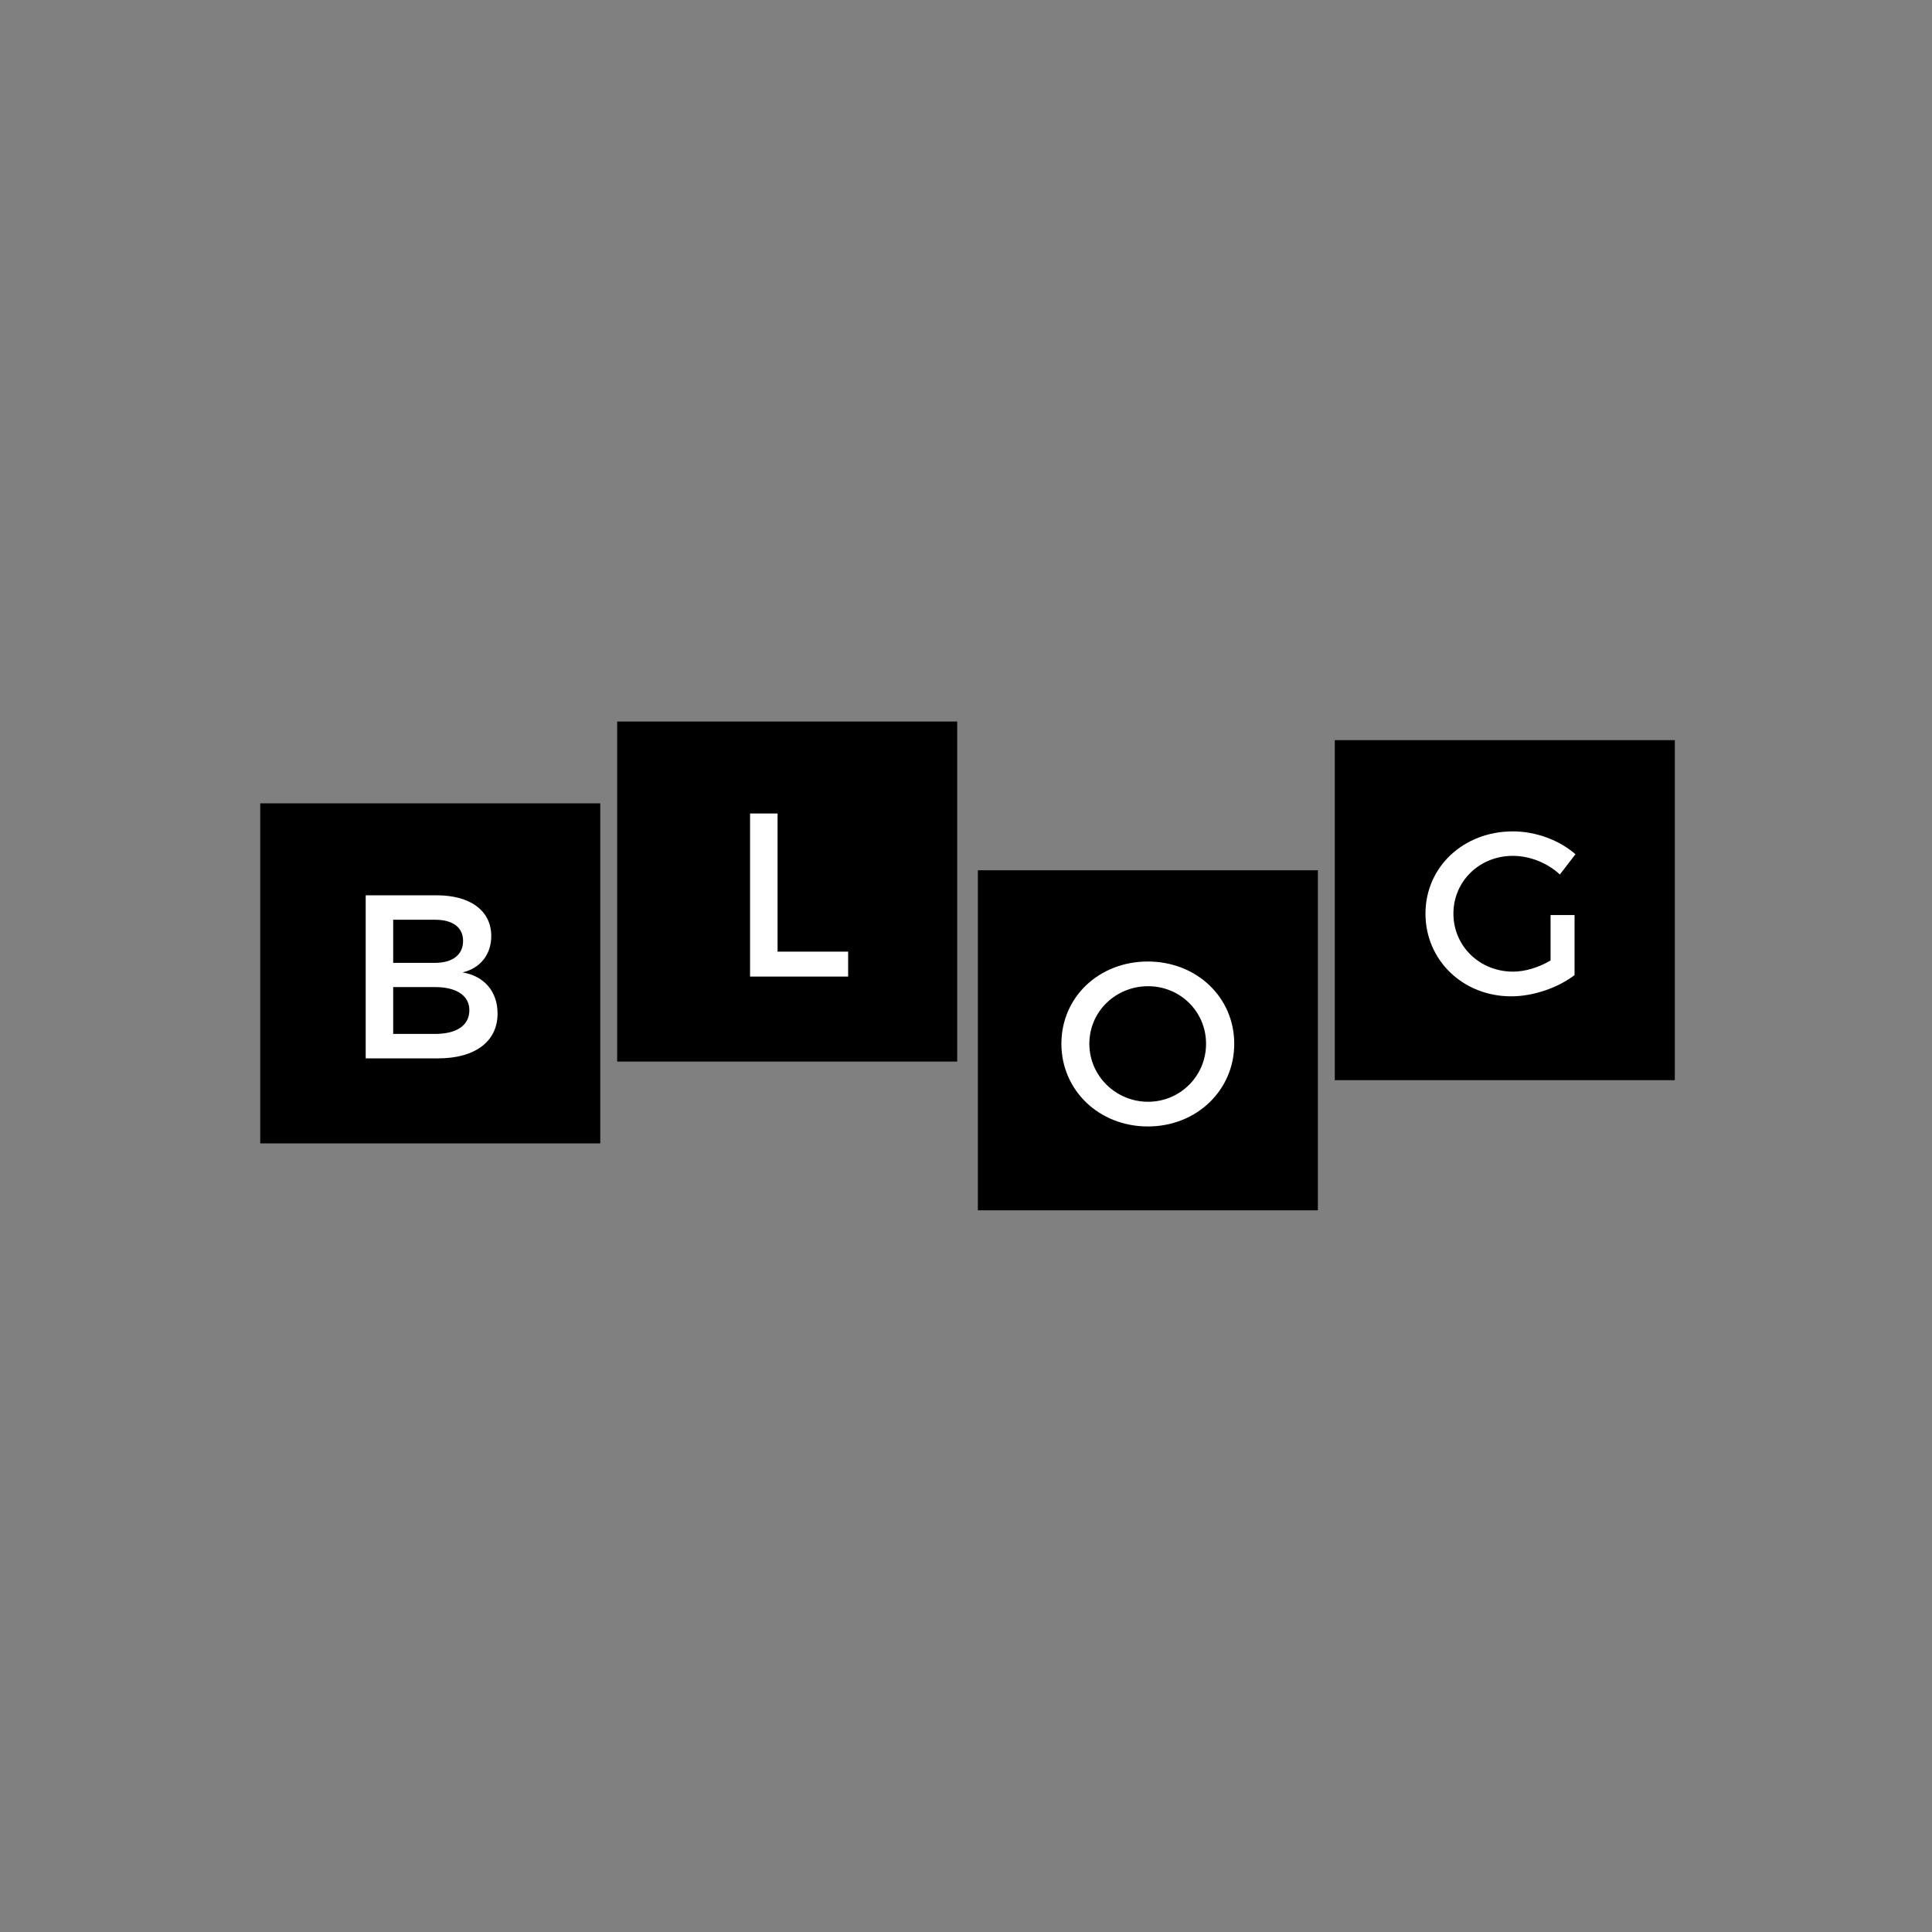 <?xml version="1.0" encoding="UTF-8"?>
<svg xmlns="http://www.w3.org/2000/svg" xmlns:xlink="http://www.w3.org/1999/xlink" width="375pt" height="375pt" viewBox="0 0 375 375" version="1.2">
<rect x="0" y="0" width="375" height="375" fill="#808080" stroke="none"/>
<defs>
<g>
<symbol overflow="visible" id="glyph0-0">
<path style="stroke:none;" d="M 4.16 -31.652 L 4.16 0 L 18.223 0 C 25.367 0 29.754 -3.254 29.754 -8.684 C 29.754 -12.934 27.223 -15.961 22.969 -16.684 C 26.406 -17.5 28.531 -20.168 28.531 -23.738 C 28.531 -28.668 24.461 -31.652 17.906 -31.652 Z M 9.496 -26.906 L 17.637 -26.906 C 21.027 -26.906 23.062 -25.457 23.062 -22.789 C 23.062 -20.121 21.027 -18.539 17.637 -18.539 L 9.496 -18.539 Z M 9.496 -13.836 L 17.637 -13.836 C 21.793 -13.836 24.281 -12.164 24.281 -9.359 C 24.281 -6.375 21.793 -4.746 17.637 -4.746 L 9.496 -4.746 Z M 9.496 -13.836 "/>
</symbol>
<symbol overflow="visible" id="glyph0-1">
<path style="stroke:none;" d="M 9.496 -4.84 L 9.496 -31.652 L 4.16 -31.652 L 4.16 0 L 23.195 0 L 23.195 -4.84 Z M 9.496 -4.84 "/>
</symbol>
<symbol overflow="visible" id="glyph0-2">
<path style="stroke:none;" d="M 18.312 -31.789 C 8.863 -31.789 1.539 -24.914 1.539 -15.824 C 1.539 -6.781 8.863 0.227 18.312 0.227 C 27.762 0.227 35.09 -6.781 35.09 -15.824 C 35.09 -24.871 27.762 -31.789 18.312 -31.789 Z M 18.359 -26.996 C 24.555 -26.996 29.617 -22.113 29.617 -15.824 C 29.617 -9.539 24.555 -4.566 18.359 -4.566 C 12.164 -4.566 6.965 -9.539 6.965 -15.824 C 6.965 -22.113 12.117 -26.996 18.359 -26.996 Z M 18.359 -26.996 "/>
</symbol>
<symbol overflow="visible" id="glyph0-3">
<path style="stroke:none;" d="M 25.82 -15.555 L 25.82 -6.738 C 23.559 -5.383 20.891 -4.566 18.539 -4.566 C 12.074 -4.566 6.965 -9.496 6.965 -15.824 C 6.965 -22.113 12.027 -27.039 18.492 -27.039 C 21.793 -27.039 25.188 -25.684 27.629 -23.422 L 30.656 -27.355 C 27.539 -30.07 23.016 -31.789 18.492 -31.789 C 8.906 -31.789 1.539 -24.871 1.539 -15.824 C 1.539 -6.781 8.816 0.227 18.176 0.227 C 22.52 0.227 27.266 -1.445 30.477 -3.891 L 30.477 -15.555 Z M 25.82 -15.555 "/>
</symbol>
</g>
<clipPath id="clip1">
  <path d="M 50.512 155.93 L 116.512 155.93 L 116.512 221.93 L 50.512 221.93 Z M 50.512 155.93 "/>
</clipPath>
<clipPath id="clip2">
  <path d="M 119.793 140.051 L 185.793 140.051 L 185.793 206.051 L 119.793 206.051 Z M 119.793 140.051 "/>
</clipPath>
<clipPath id="clip3">
  <path d="M 189.801 168.918 L 255.801 168.918 L 255.801 234.918 L 189.801 234.918 Z M 189.801 168.918 "/>
</clipPath>
<clipPath id="clip4">
  <path d="M 259.082 143.66 L 325.082 143.66 L 325.082 209.66 L 259.082 209.66 Z M 259.082 143.66 "/>
</clipPath>
</defs>
<g id="surface1">
<g clip-path="url(#clip1)" clip-rule="nonzero">
<path style=" stroke:none;fill-rule:nonzero;fill:rgb(0%,0%,0%);fill-opacity:1;" d="M 50.512 155.93 L 116.512 155.93 L 116.512 221.93 L 50.512 221.93 Z M 50.512 155.93 "/>
</g>
<g style="fill:rgb(100%,100%,100%);fill-opacity:1;">
  <use xlink:href="#glyph0-0" x="66.822" y="205.428"/>
</g>
<g clip-path="url(#clip2)" clip-rule="nonzero">
<path style=" stroke:none;fill-rule:nonzero;fill:rgb(0%,0%,0%);fill-opacity:1;" d="M 119.793 140.051 L 185.793 140.051 L 185.793 206.051 L 119.793 206.051 Z M 119.793 140.051 "/>
</g>
<g style="fill:rgb(100%,100%,100%);fill-opacity:1;">
  <use xlink:href="#glyph0-1" x="141.428" y="189.551"/>
</g>
<g clip-path="url(#clip3)" clip-rule="nonzero">
<path style=" stroke:none;fill-rule:nonzero;fill:rgb(0%,0%,0%);fill-opacity:1;" d="M 189.801 168.918 L 255.801 168.918 L 255.801 234.918 L 189.801 234.918 Z M 189.801 168.918 "/>
</g>
<g style="fill:rgb(100%,100%,100%);fill-opacity:1;">
  <use xlink:href="#glyph0-2" x="204.477" y="218.419"/>
</g>
<g clip-path="url(#clip4)" clip-rule="nonzero">
<path style=" stroke:none;fill-rule:nonzero;fill:rgb(0%,0%,0%);fill-opacity:1;" d="M 259.082 143.66 L 325.082 143.66 L 325.082 209.66 L 259.082 209.66 Z M 259.082 143.66 "/>
</g>
<g style="fill:rgb(100%,100%,100%);fill-opacity:1;">
  <use xlink:href="#glyph0-3" x="275.143" y="193.16"/>
</g>
</g>
</svg>
